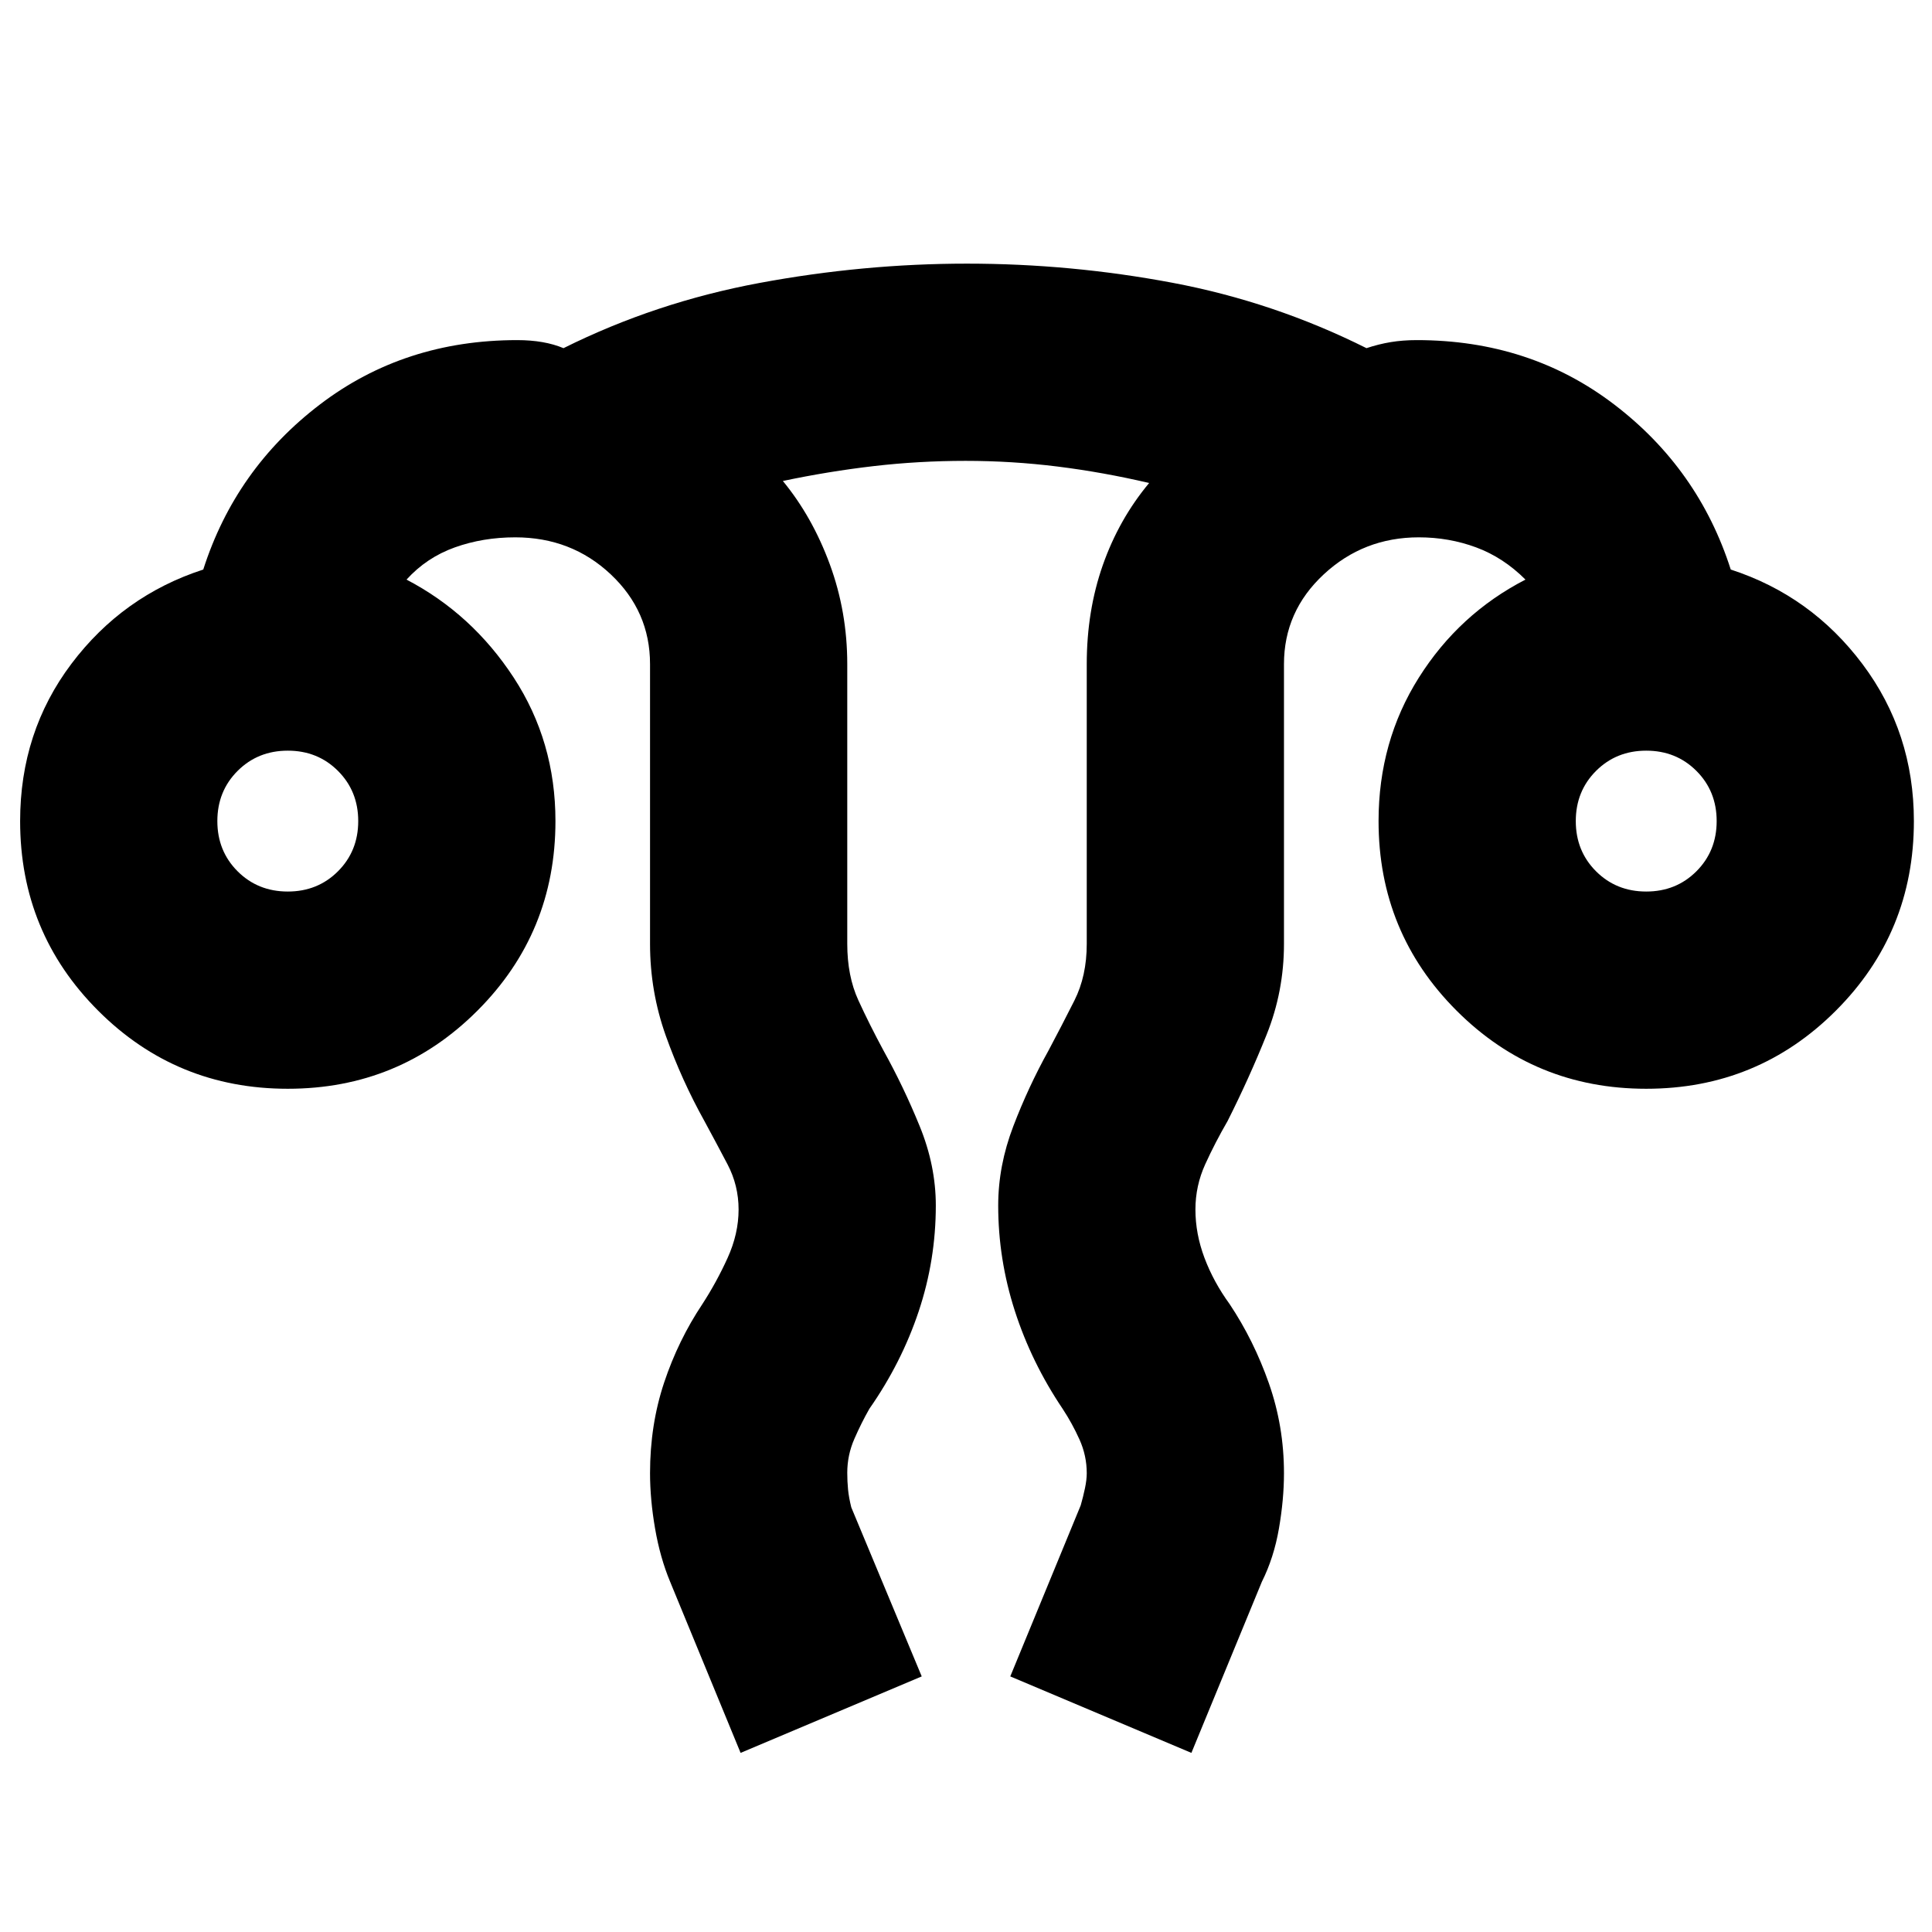 <svg xmlns="http://www.w3.org/2000/svg" height="20" viewBox="0 -960 960 960" width="20"><path d="m368-89-35-85q-5-12-7.5-26.5T323-228q0-24 7-45t19-39q7-10.78 12.5-22.85Q367-346.92 367-359q0-11.97-5.5-22.45Q356-391.93 350-403q-11.3-20.32-19.15-42.3Q323-467.28 323-491v-139q0-26.25-19.54-44.63Q283.92-693 256-693q-16.02 0-30.01 5Q212-683 202-672q32.56 17 53.28 48.73Q276-591.54 276-552q0 55.42-38.79 94.21Q198.42-419 143-419q-55.42 0-94.21-38.79Q10-496.58 10-552q0-44.35 25.5-78.18Q61-664 101-677q16-50 57.94-82T257-791q6.75 0 12.5 1t10.5 3q45.75-22.79 97.38-32.4Q429-829 480.48-829q51.6 0 102.06 9.5T679-787q6-2 12-3t13-1q56.21 0 98.1 32 41.9 32 57.9 82 40 13 65.5 47.04T951-552q0 55.42-38.79 94.21Q873.42-419 818-419q-55.42 0-94.21-38.79Q685-496.58 685-552q0-39.54 20-71.27Q725-655 758-672q-11-11-24.5-16t-28.5-5q-27.42 0-47.21 18.37Q638-656.25 638-630v139q0 23.58-8.61 45.08T610-403q-6.22 10.74-11.11 21.47Q594-370.79 594-359q0 12.08 4.5 24.04Q603-323 611-312q12 18 19.5 39.35Q638-251.29 638-228q0 13-2.5 27.5T627-174l-35 85-90-38 35-85q1.22-4.23 2.11-8.49.89-4.26.89-7.45 0-8.75-3.6-16.76-3.6-8.01-8.4-15.3-15.48-23-23.74-48.64Q496-334.29 496-361q0-19.77 7.5-39.38Q511-420 521-438q6.71-12.63 12.85-24.82Q540-475 540-491v-139q0-26.49 8-49.25Q556-702 571-720q-22.75-5.33-45.45-8.17-22.69-2.83-45.79-2.83-23.11 0-45.56 2.6-22.45 2.6-45.2 7.4 14.66 17.82 23.33 41.41Q421-656 421-630v139q0 16 5.5 28t12.5 25q10 18 18 37.62 8 19.61 8 39.38 0 27.15-8.53 52.67Q447.93-282.81 432-260q-4 7-7.5 15.03t-3.5 16.79q0 4.29.39 8.29.39 4 1.61 8.89l35 84-90 38ZM143-517q14.88 0 24.94-10.06Q178-537.13 178-552q0-14.88-10.06-24.94T143-587q-14.87 0-24.94 10.06Q108-566.88 108-552q0 14.87 10.06 24.94Q128.13-517 143-517Zm675 0q14.88 0 24.94-10.06Q853-537.13 853-552q0-14.88-10.06-24.94T818-587q-14.87 0-24.94 10.06Q783-566.88 783-552q0 14.87 10.06 24.94Q803.13-517 818-517Zm0-35Zm-675 0Z"/></svg>